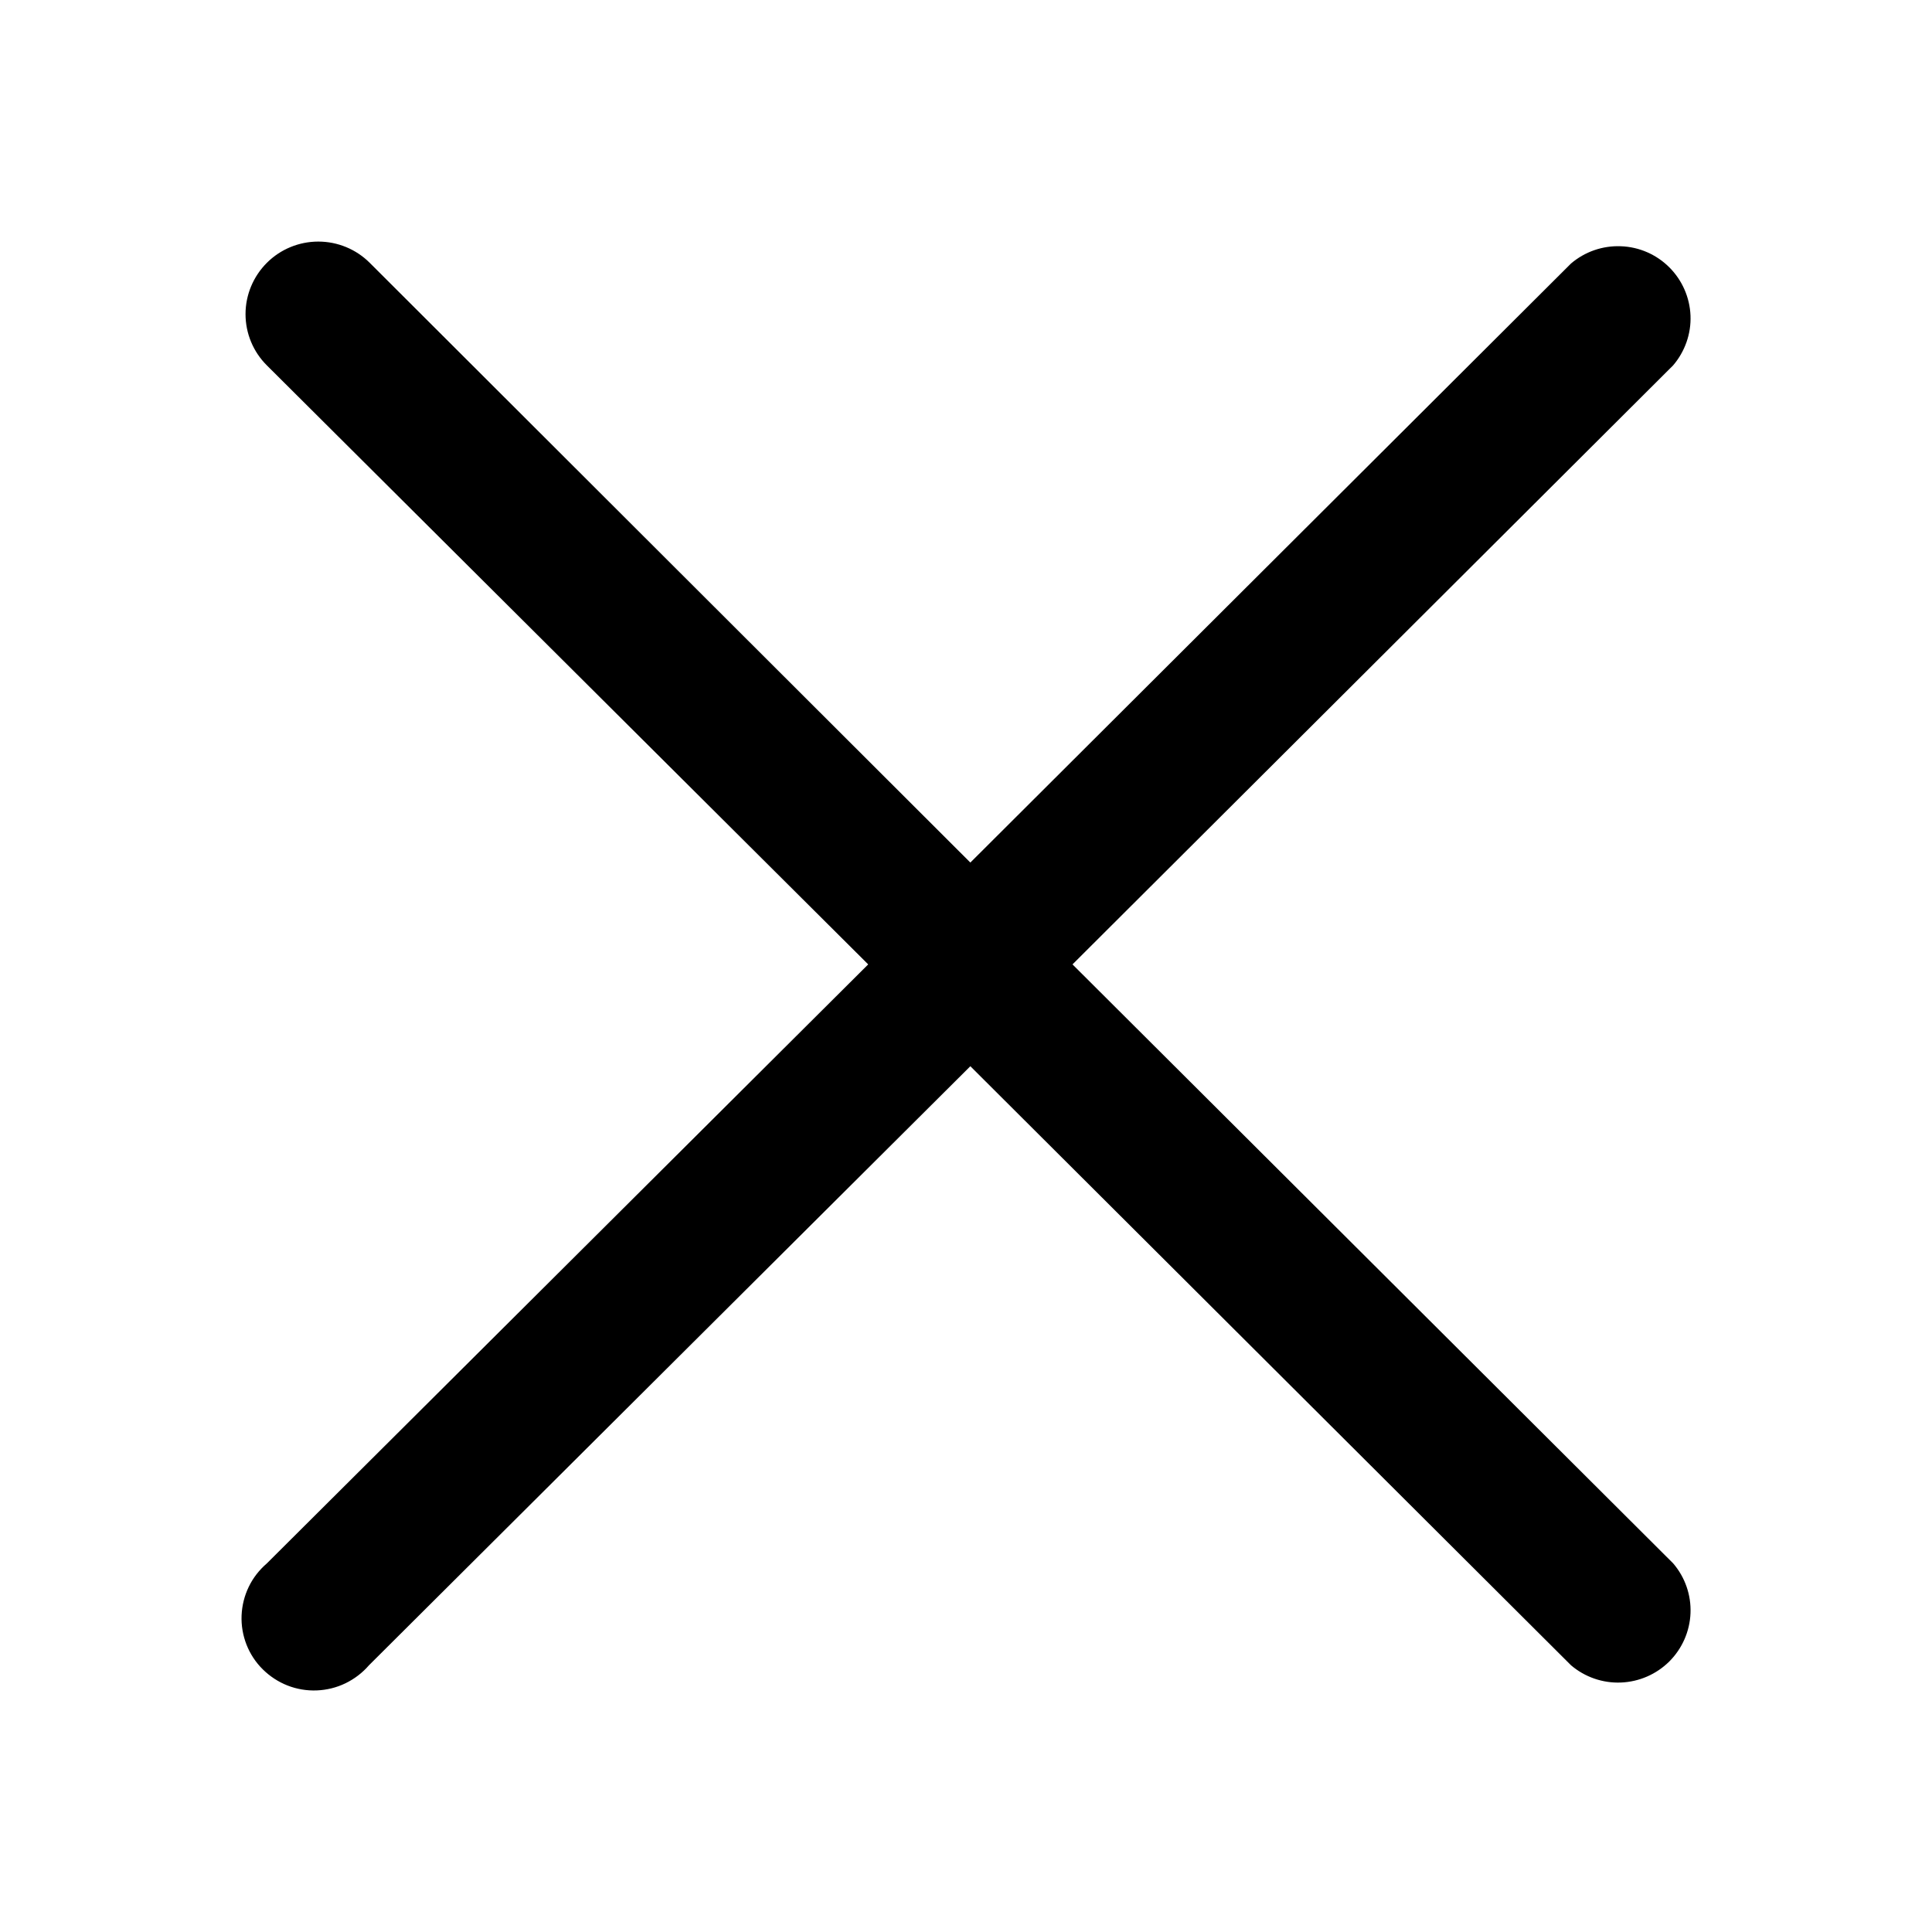 <svg fill="none" height="24" viewBox="0 0 24 24" width="24" xmlns="http://www.w3.org/2000/svg"><path d="m13.323 11.98 7.461-7.441c.147-.172.225-.393.216-.618-.009-.226-.103-.44-.263-.6-.16-.16-.375-.254-.602-.262-.227-.009-.448.068-.62.215l-7.461 7.441-7.461-7.45c-.169-.169-.399-.264-.639-.264s-.47.095-.639.264-.265.398-.265.637.095.468.265.637l7.47 7.441-7.47 7.441c-.094.081-.171.179-.225.291s-.084.233-.089.356c-.005.124.016.247.061.362.045.115.114.22.202.307s.193.156.308.201c.115.045.239.066.363.061.124-.005.246-.035.357-.089s.211-.13.292-.224l7.47-7.441 7.461 7.441c.172.147.394.224.62.215s.441-.102.602-.262c.16-.16.254-.374.263-.6.009-.226-.068-.447-.216-.619z" fill="currentColor"/></svg>